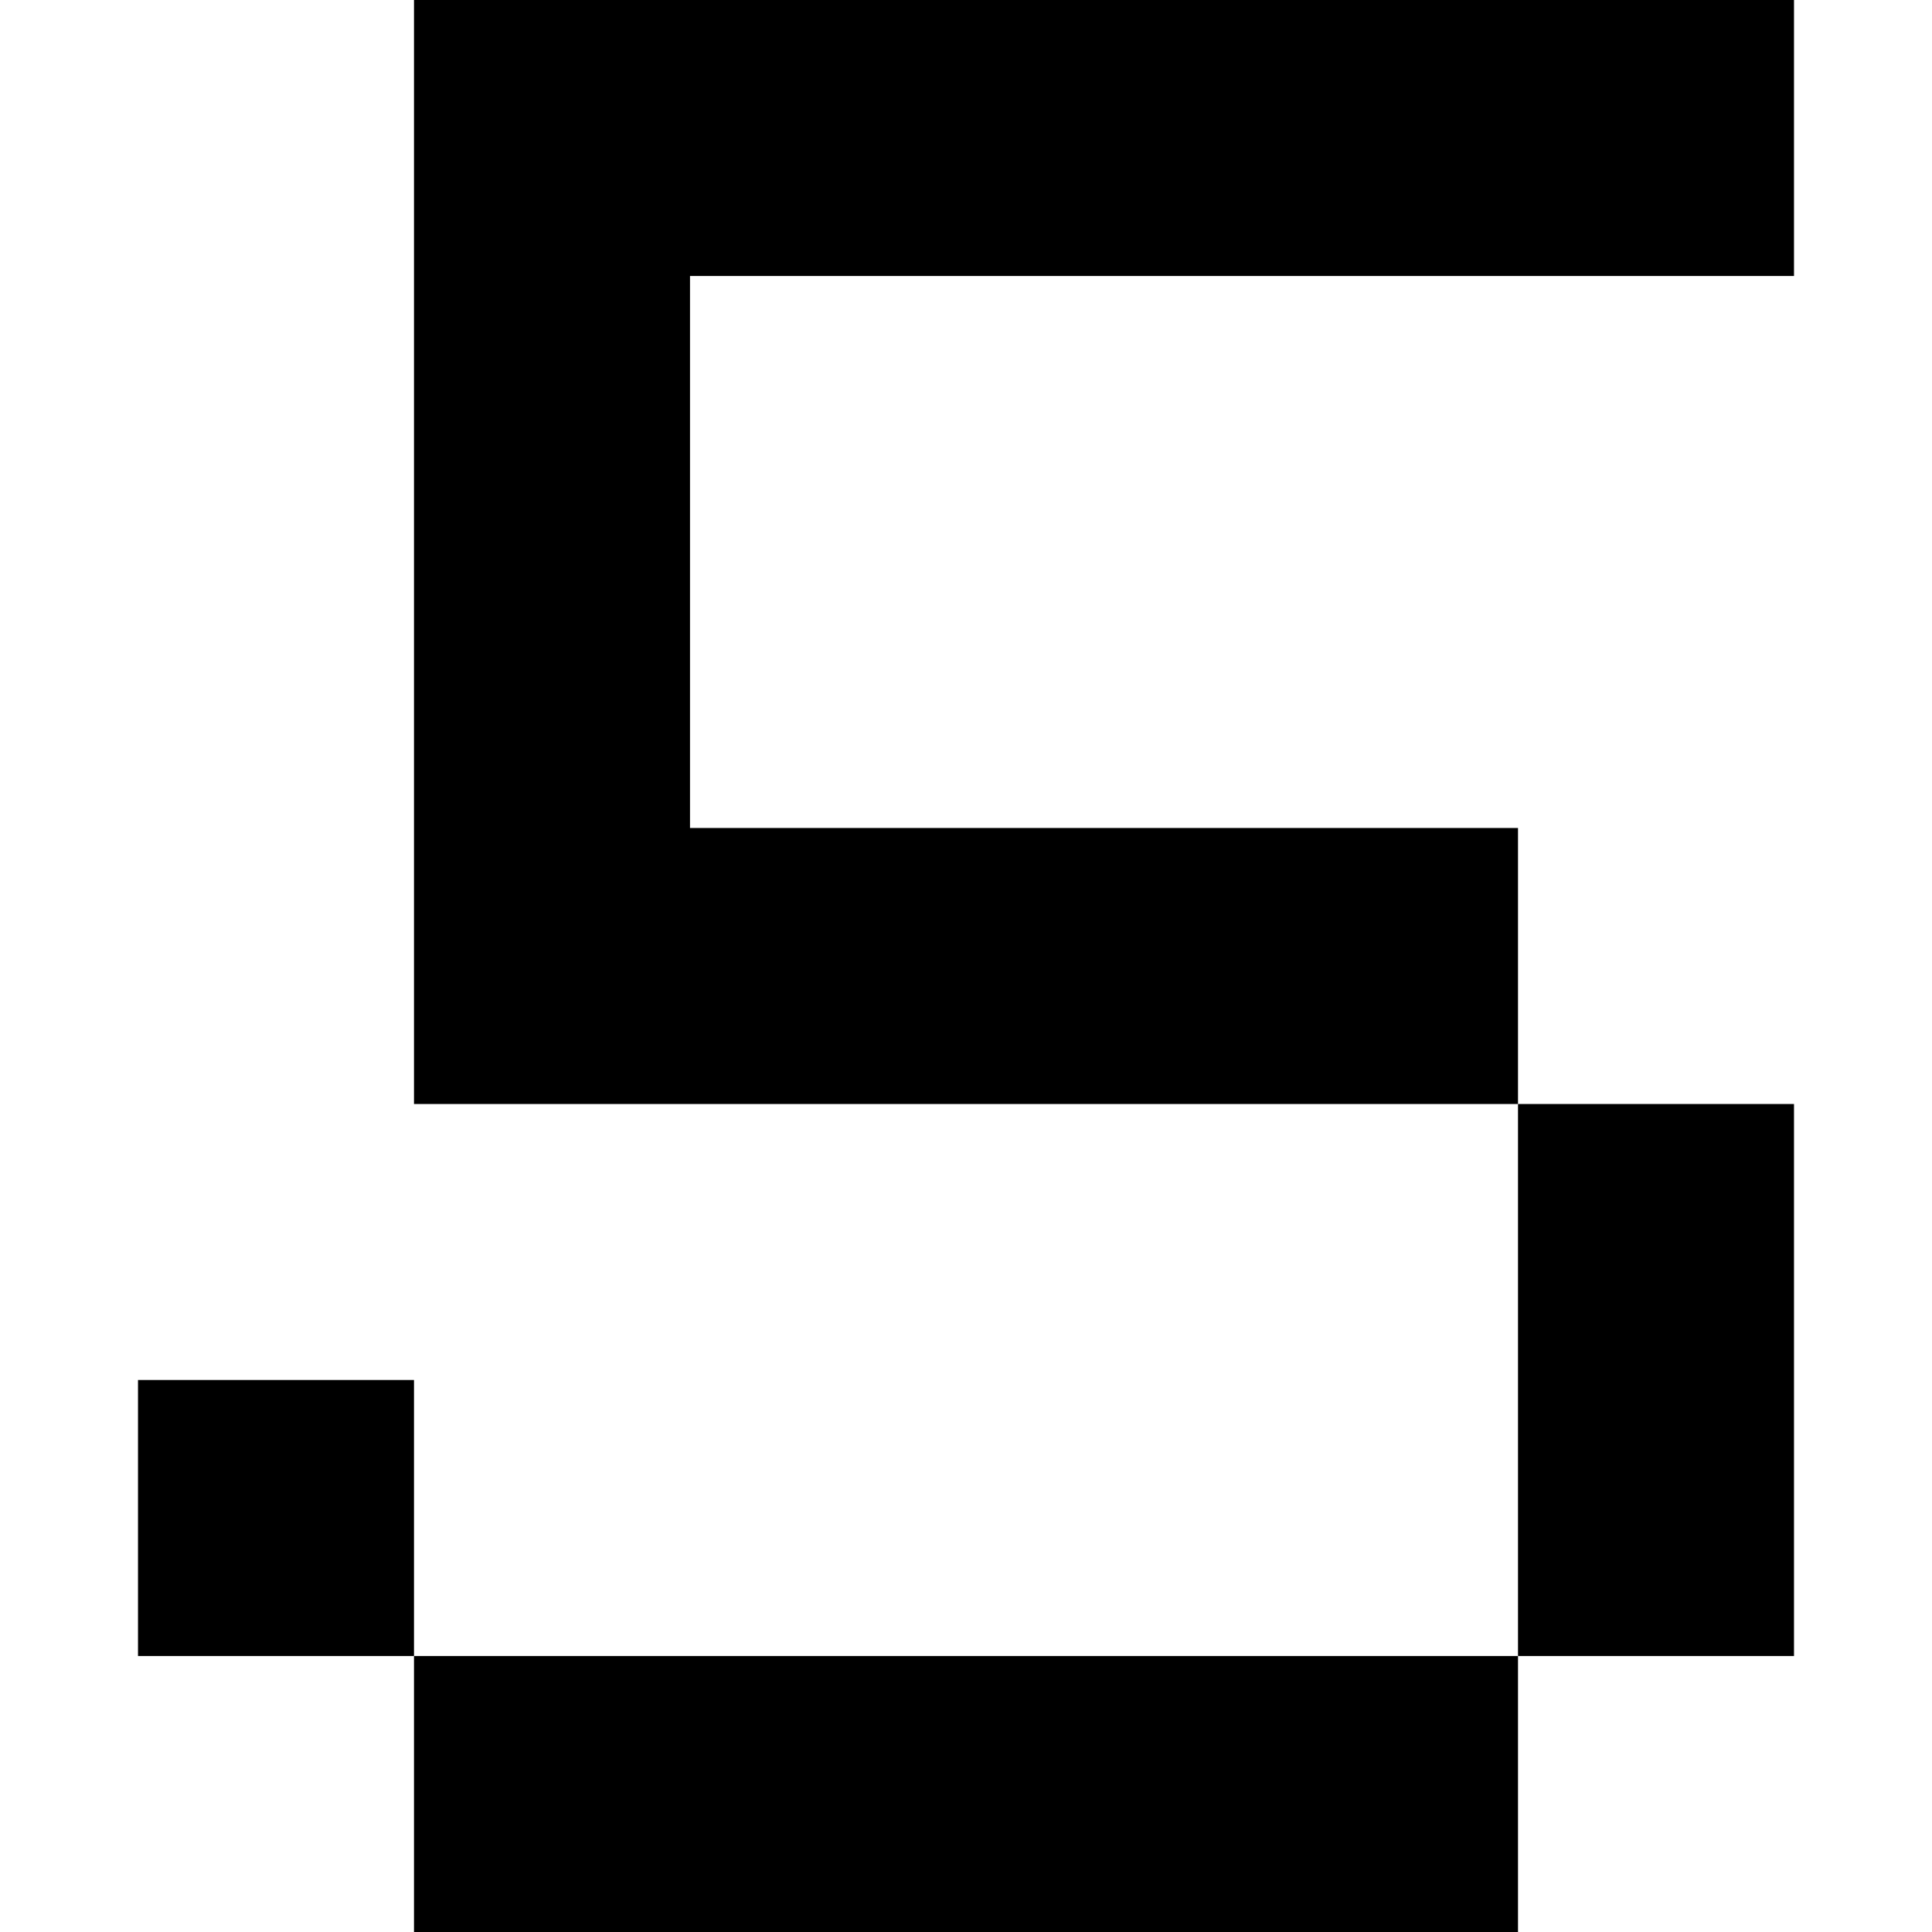 <?xml version="1.0" encoding="utf-8"?>
<!-- Generator: Adobe Illustrator 16.0.0, SVG Export Plug-In . SVG Version: 6.00 Build 0)  -->
<!DOCTYPE svg PUBLIC "-//W3C//DTD SVG 1.1//EN" "http://www.w3.org/Graphics/SVG/1.1/DTD/svg11.dtd">
<svg version="1.1" id="Layer_1" xmlns="http://www.w3.org/2000/svg" xmlns:xlink="http://www.w3.org/1999/xlink" x="0px" y="0px"
	 width="7px" height="7px" viewBox="0 0 7 7" enable-background="new 0 0 7 7" xml:space="preserve">
<g>
	<rect x="0.5" y="5" width="1" height="1"/>
	<polygon points="3.5,6 2.5,6 1.5,6 1.5,7 2.5,7 3.5,7 4.5,7 5.5,7 5.5,6 4.5,6 	"/>
	<polygon points="5.5,6 6.5,6 6.5,5 6.5,4 5.5,4 5.5,5 	"/>
	<polygon points="2.5,1 3.5,1 4.5,1 5.5,1 6.5,1 6.5,0 5.5,0 4.5,0 3.5,0 2.5,0 1.5,0 1.5,1 1.5,2 1.5,3 1.5,4 2.5,4 3.5,4 4.5,4 
		5.5,4 5.5,3 4.5,3 3.5,3 2.5,3 2.5,2 	"/>
</g>
</svg>
